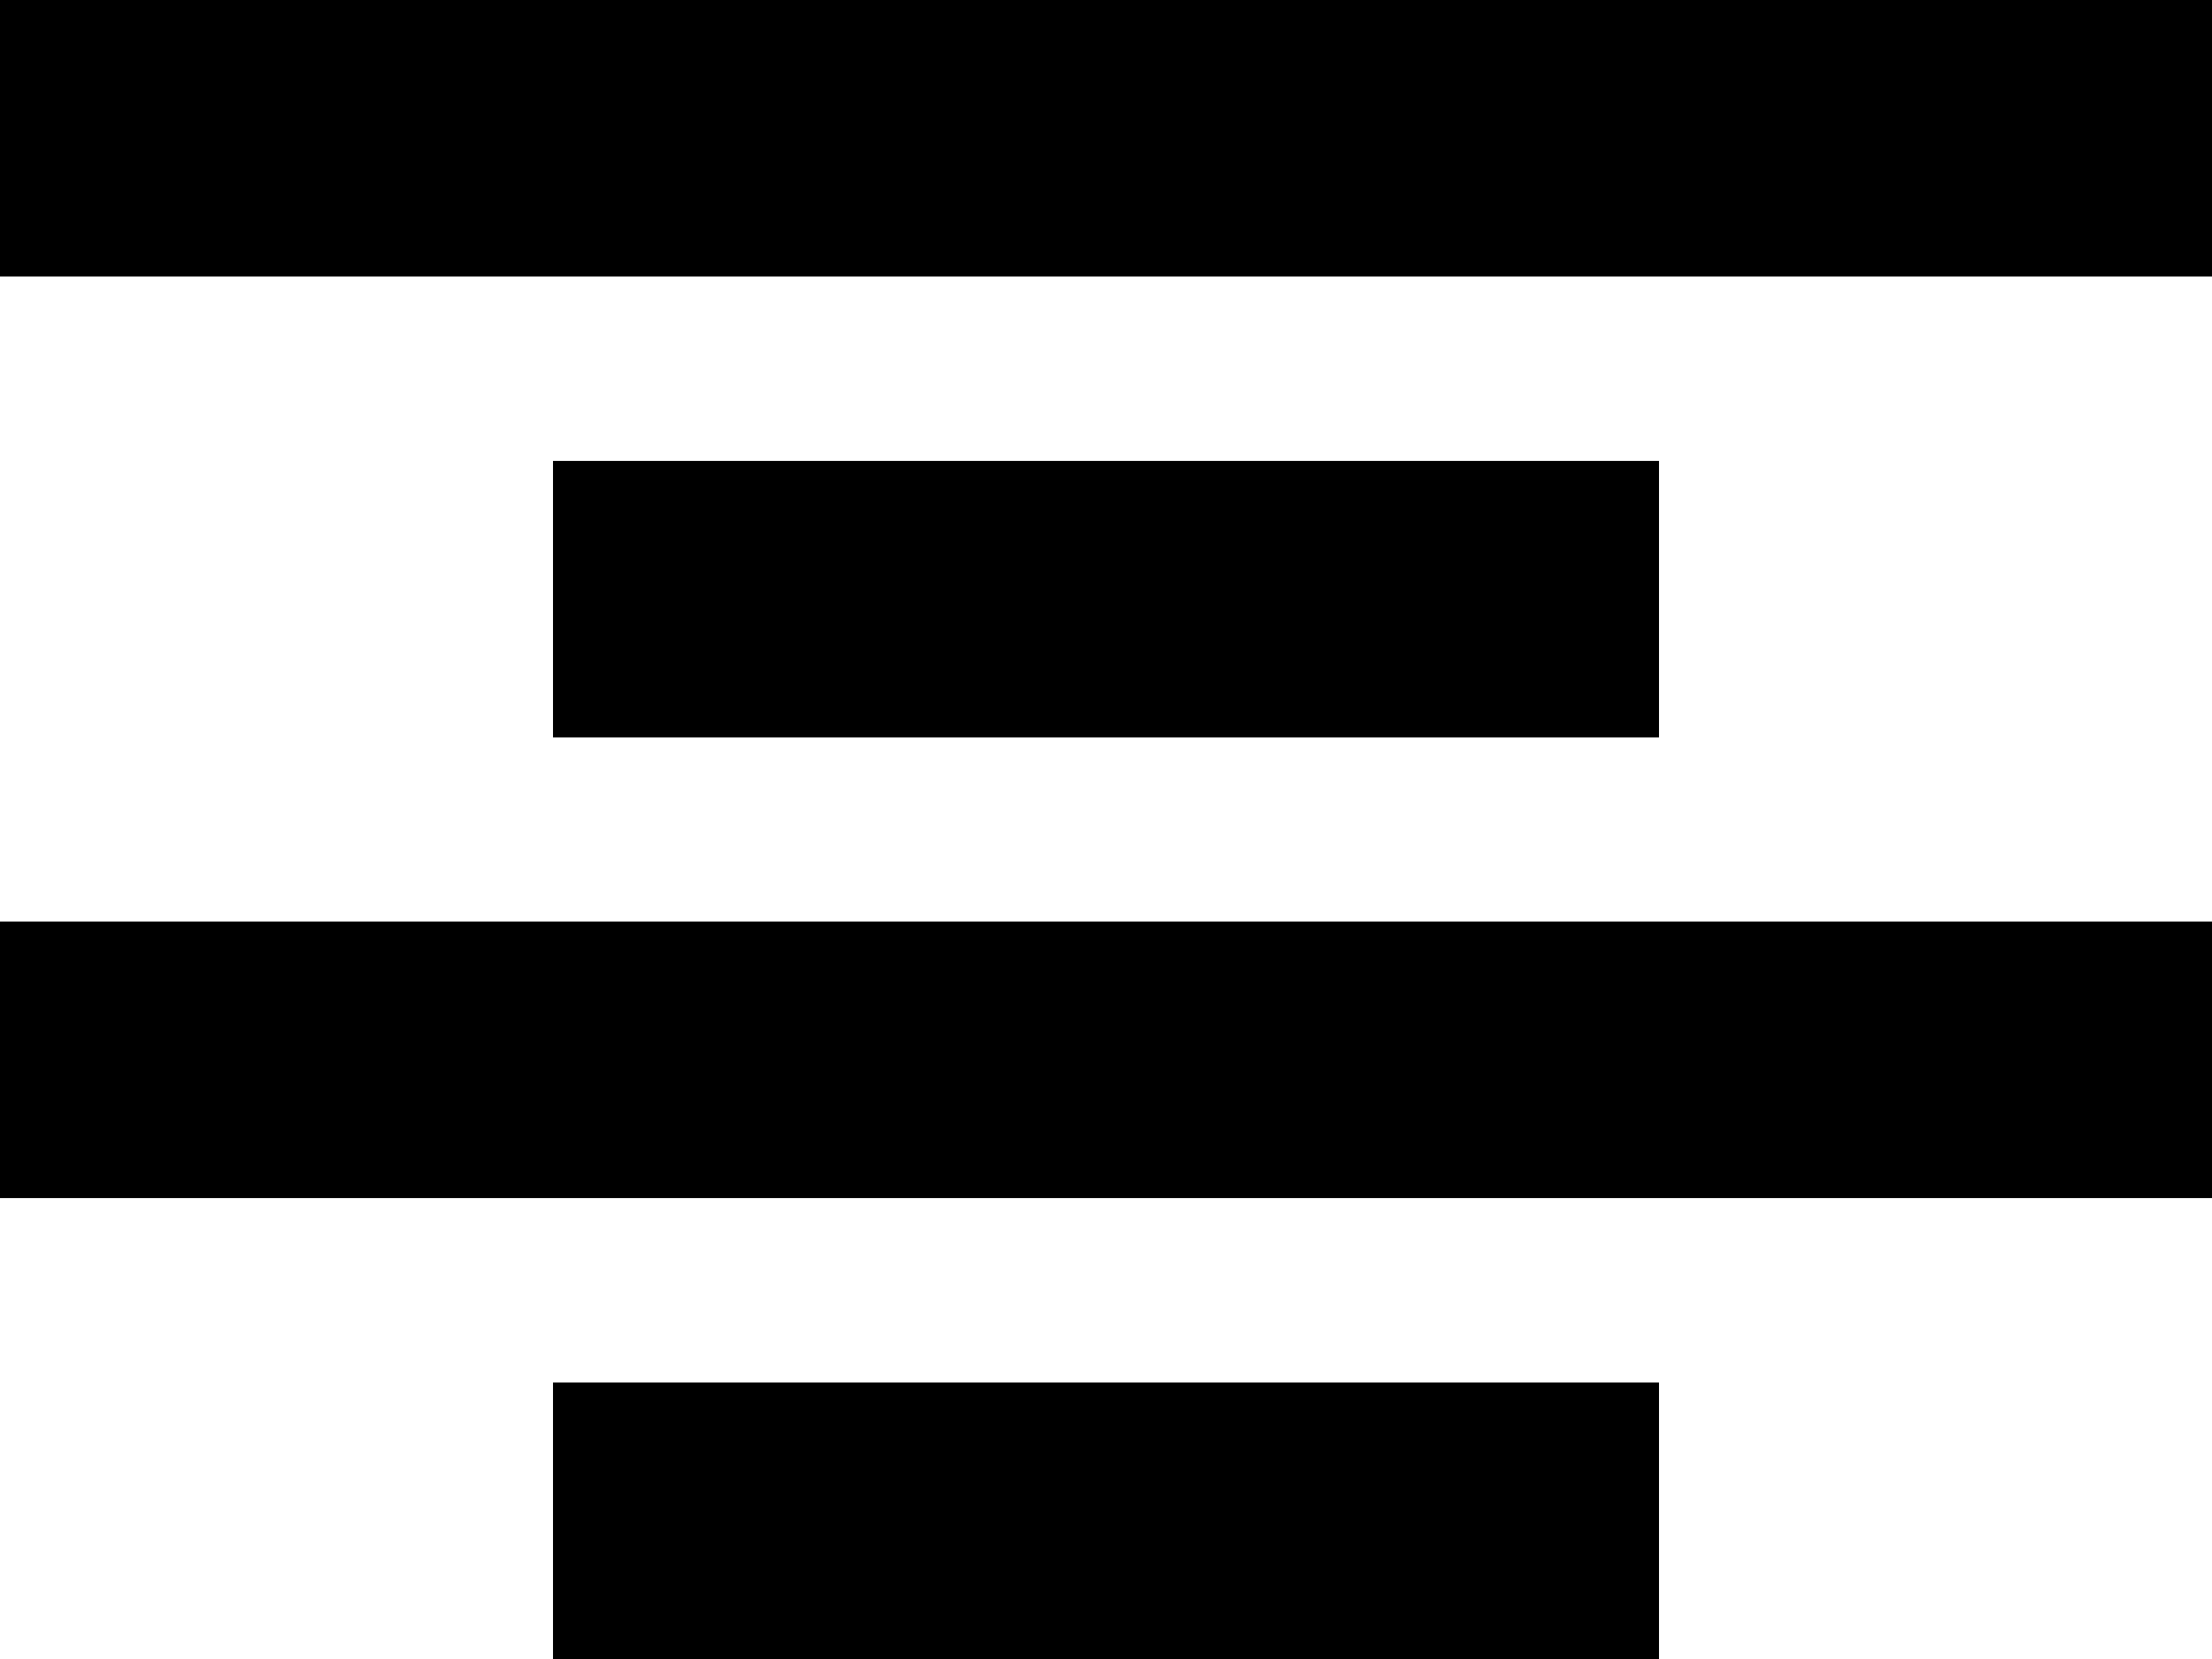 <svg width="16" height="12" viewBox="0 0 16 12" fill="none" xmlns="http://www.w3.org/2000/svg">
<path d="M4 12H12V10H4V12ZM0 8.666H16V6.666H0V8.666ZM4 3.334V5.334H12V3.334H4ZM0 0V2H16V0H0Z" fill="black"/>
</svg>
